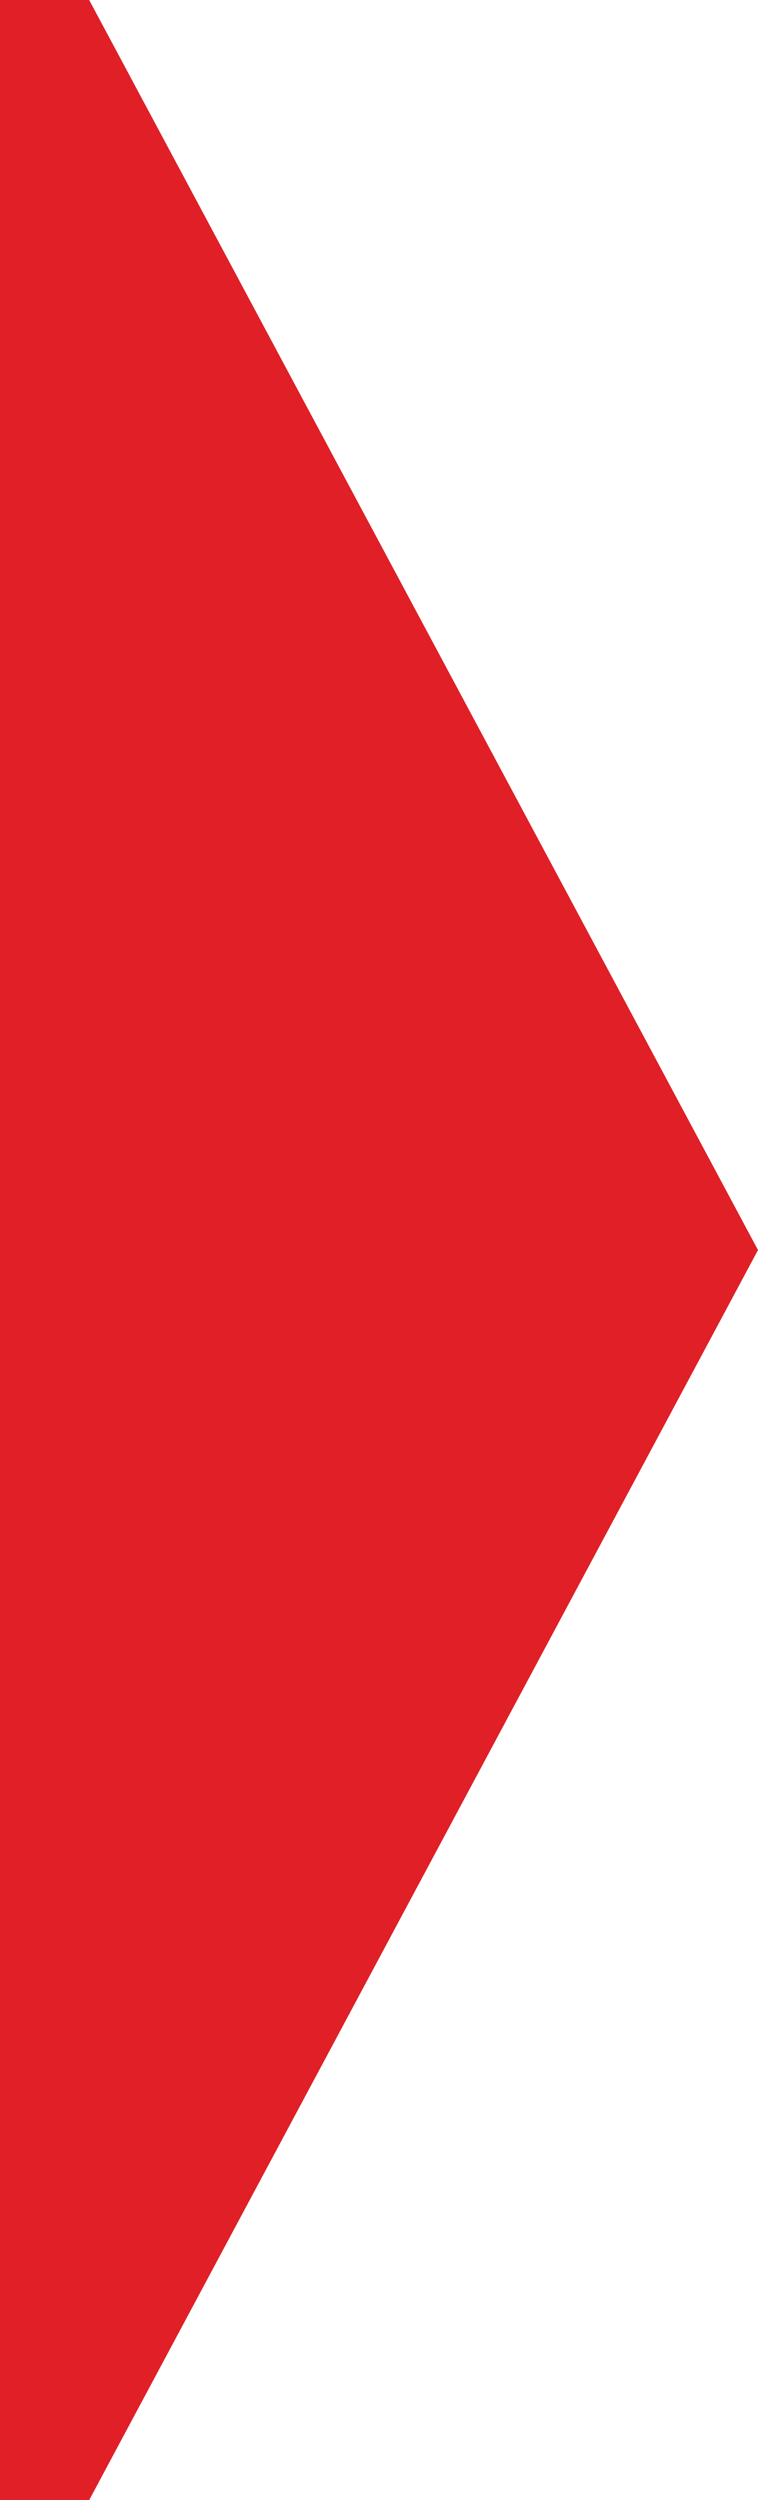 <?xml version="1.0" encoding="utf-8"?>
<!-- Generator: Adobe Illustrator 21.0.0, SVG Export Plug-In . SVG Version: 6.00 Build 0)  -->
<svg version="1.1" class="arrow visible-lg" xmlns="http://www.w3.org/2000/svg" xmlns:xlink="http://www.w3.org/1999/xlink" x="0px" y="0px"
	 viewBox="0 0 17 56" style="enable-background:new 0 0 17 56;" xml:space="preserve">
<style type="text/css">
	.arrow .st0{fill:#E11F26;}
</style>
<polygon class="st0" points="0,0 2,0 17,28 2,56 0,56 "/>
</svg>
